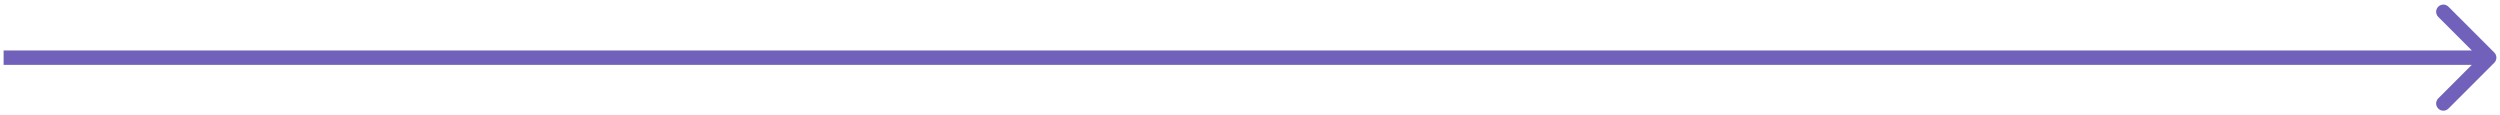 <svg width="347" height="16" viewBox="0 0 347 16" fill="none" xmlns="http://www.w3.org/2000/svg">
<path d="M346.207 8.707C346.598 8.317 346.598 7.683 346.207 7.293L339.843 0.929C339.453 0.538 338.819 0.538 338.429 0.929C338.038 1.319 338.038 1.953 338.429 2.343L344.086 8L338.429 13.657C338.038 14.047 338.038 14.681 338.429 15.071C338.819 15.462 339.453 15.462 339.843 15.071L346.207 8.707ZM0.5 9H345.5V7H0.5V9Z" fill="#7161BA"/>
</svg>
